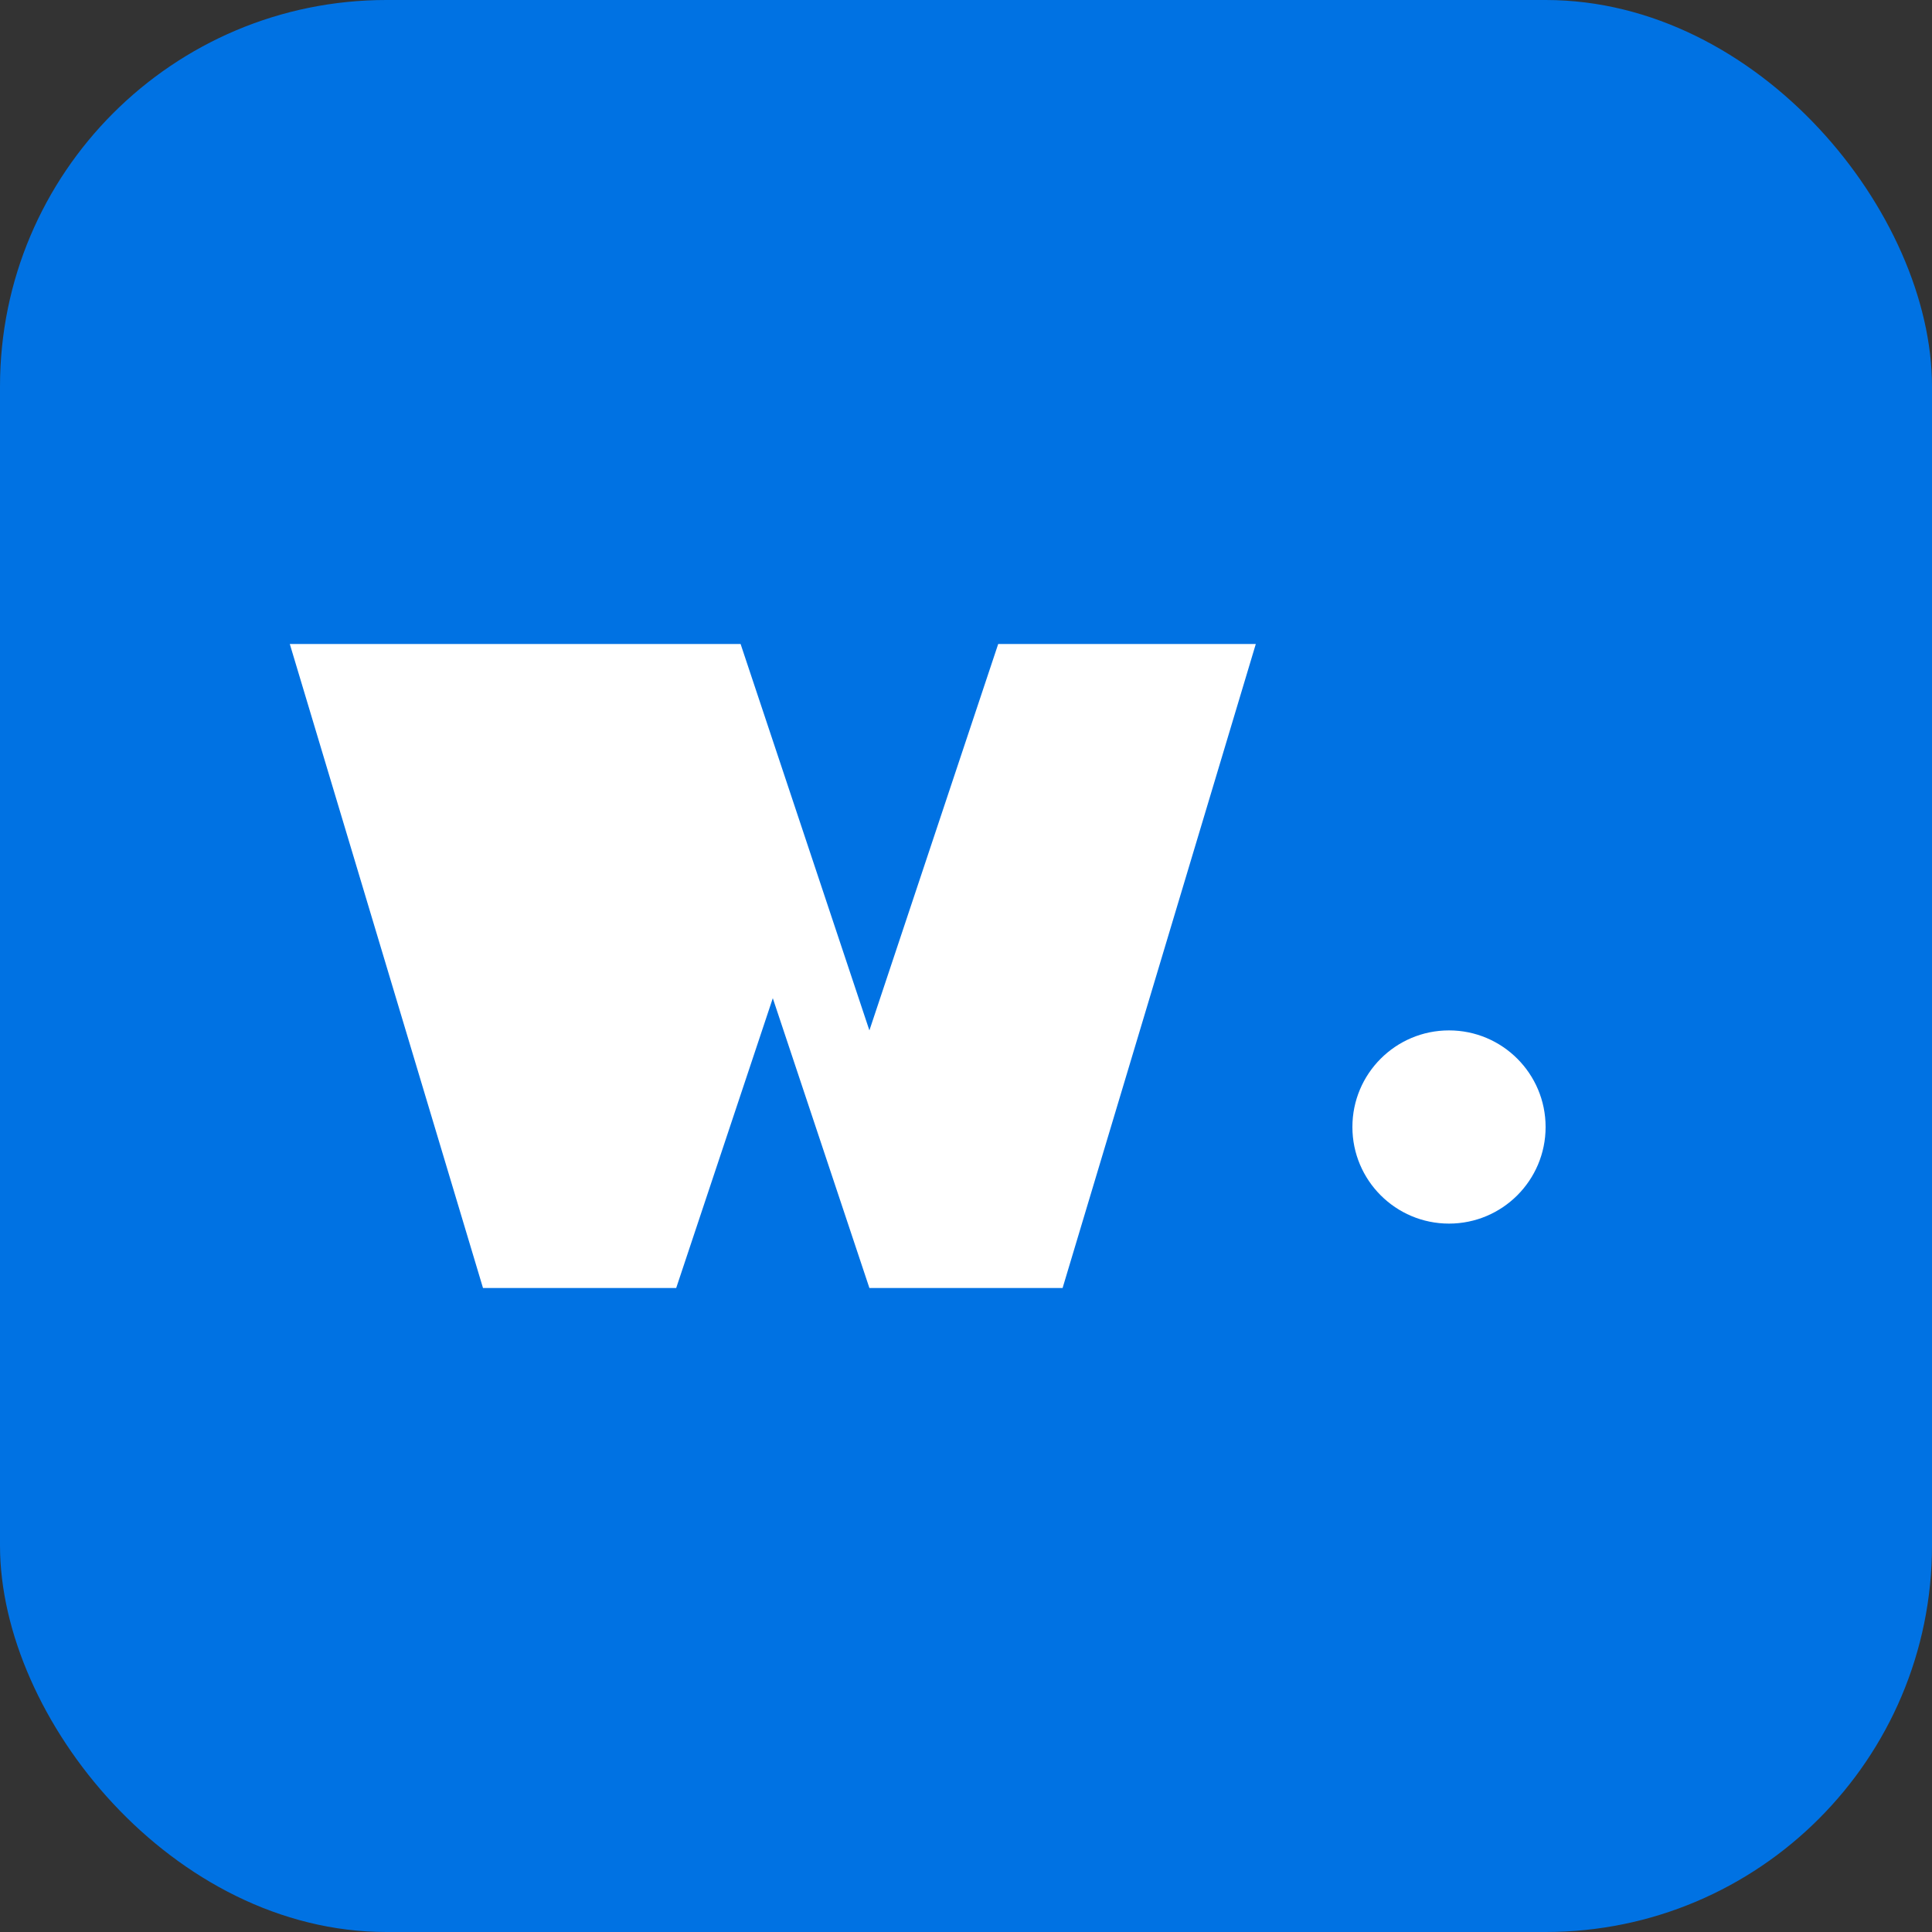 <svg width="60" height="60" viewBox="0 0 60 60" fill="none" xmlns="http://www.w3.org/2000/svg">
  <rect x="0" y="0" width="60" height="60" fill="#333333" stroke="none"/>
  <rect width="60" height="60" rx="12" fill="#0072e3"/>
  <path d="M15 20h8l4 12 4-12h8l-6 20h-6l-3-9-3 9h-6l-6-20z" fill="white"/>
  <circle cx="45" cy="35" r="3" fill="white"/>
</svg>
